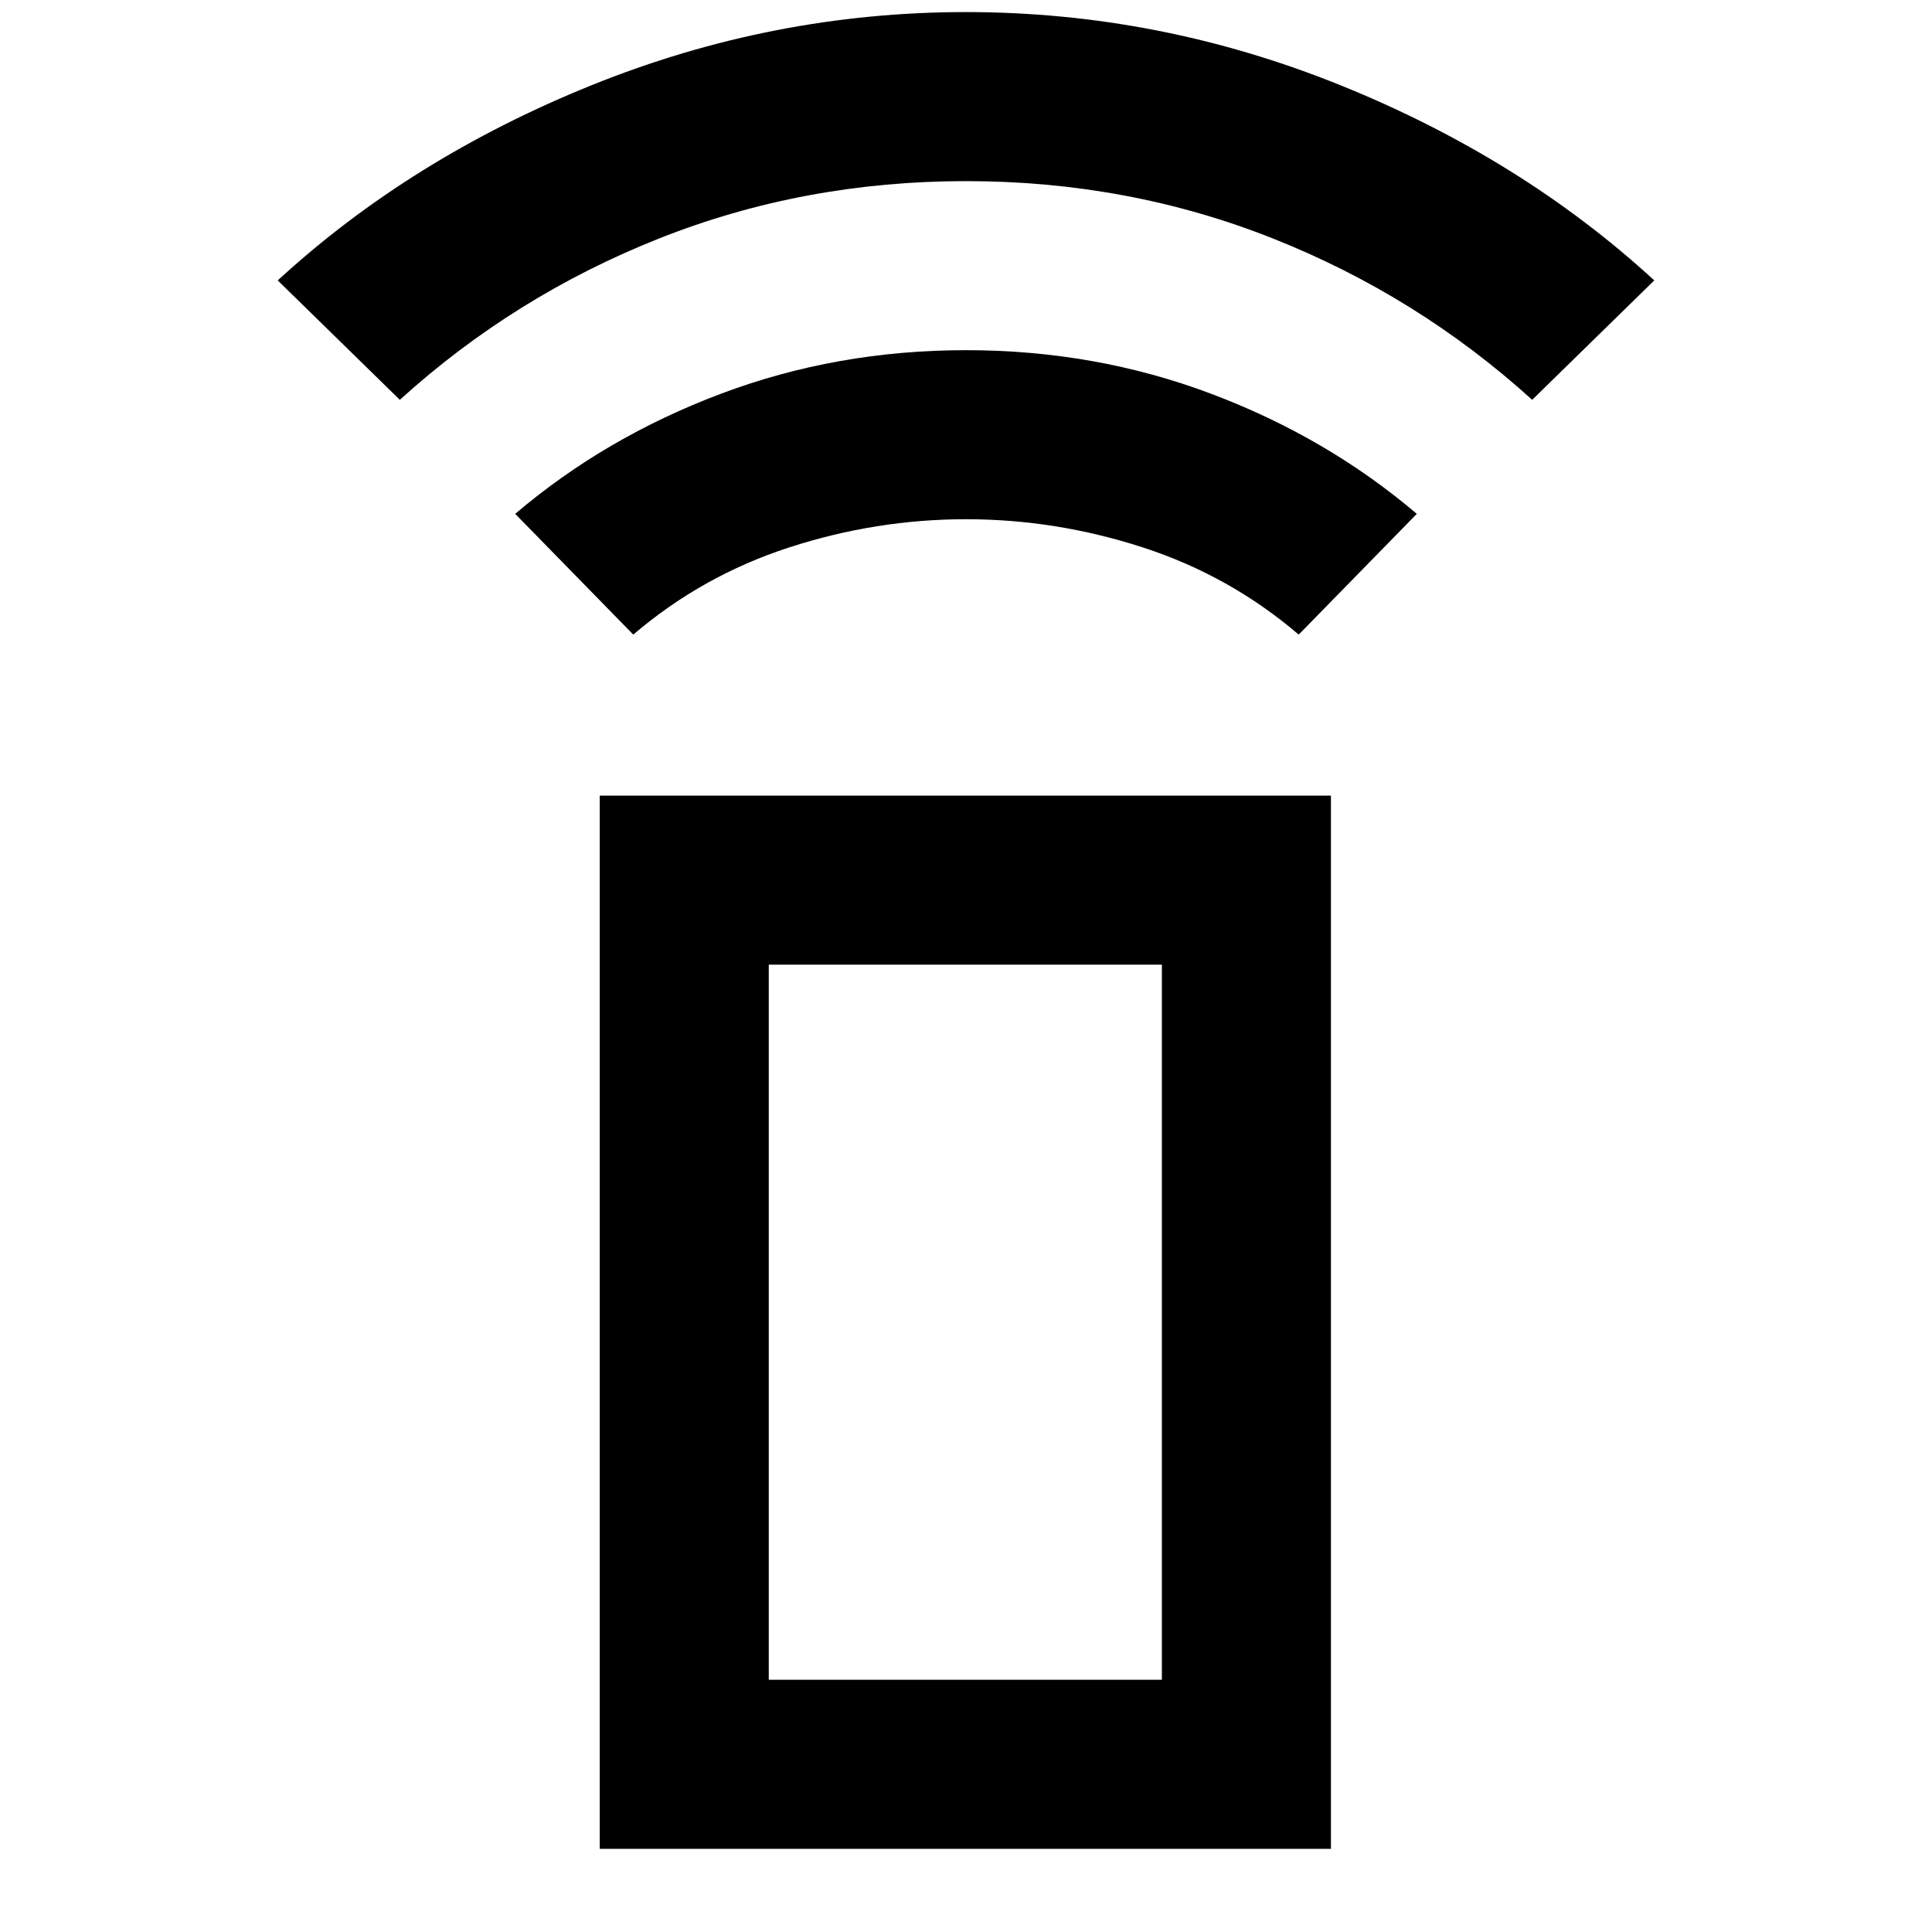 <svg xmlns="http://www.w3.org/2000/svg" height="40" viewBox="0 -960 960 960" width="40"><path d="m314.67-644.67-58.67-60q44.67-38 102.17-59.66Q415.67-786 480-786t121.83 21.67q57.5 21.66 102.17 59.66l-58.67 60Q611-674 567.83-688q-43.16-14-87.83-14t-87.83 14q-43.17 14-77.5 43.33Zm-116-116.66L138-820.67q66-60.66 156-97Q384-954 480-954t186 36.33q90 36.34 156 97l-60.67 59.34q-57-51.67-128.83-80.17Q560.67-870 480-870t-152.5 28.5q-71.83 28.5-128.83 80.17Zm99.33 720v-523.34h363.33v523.34H298Zm279.33-84v-355.34H382v355.34h195.33Zm0 0H382h195.33Z"/></svg>